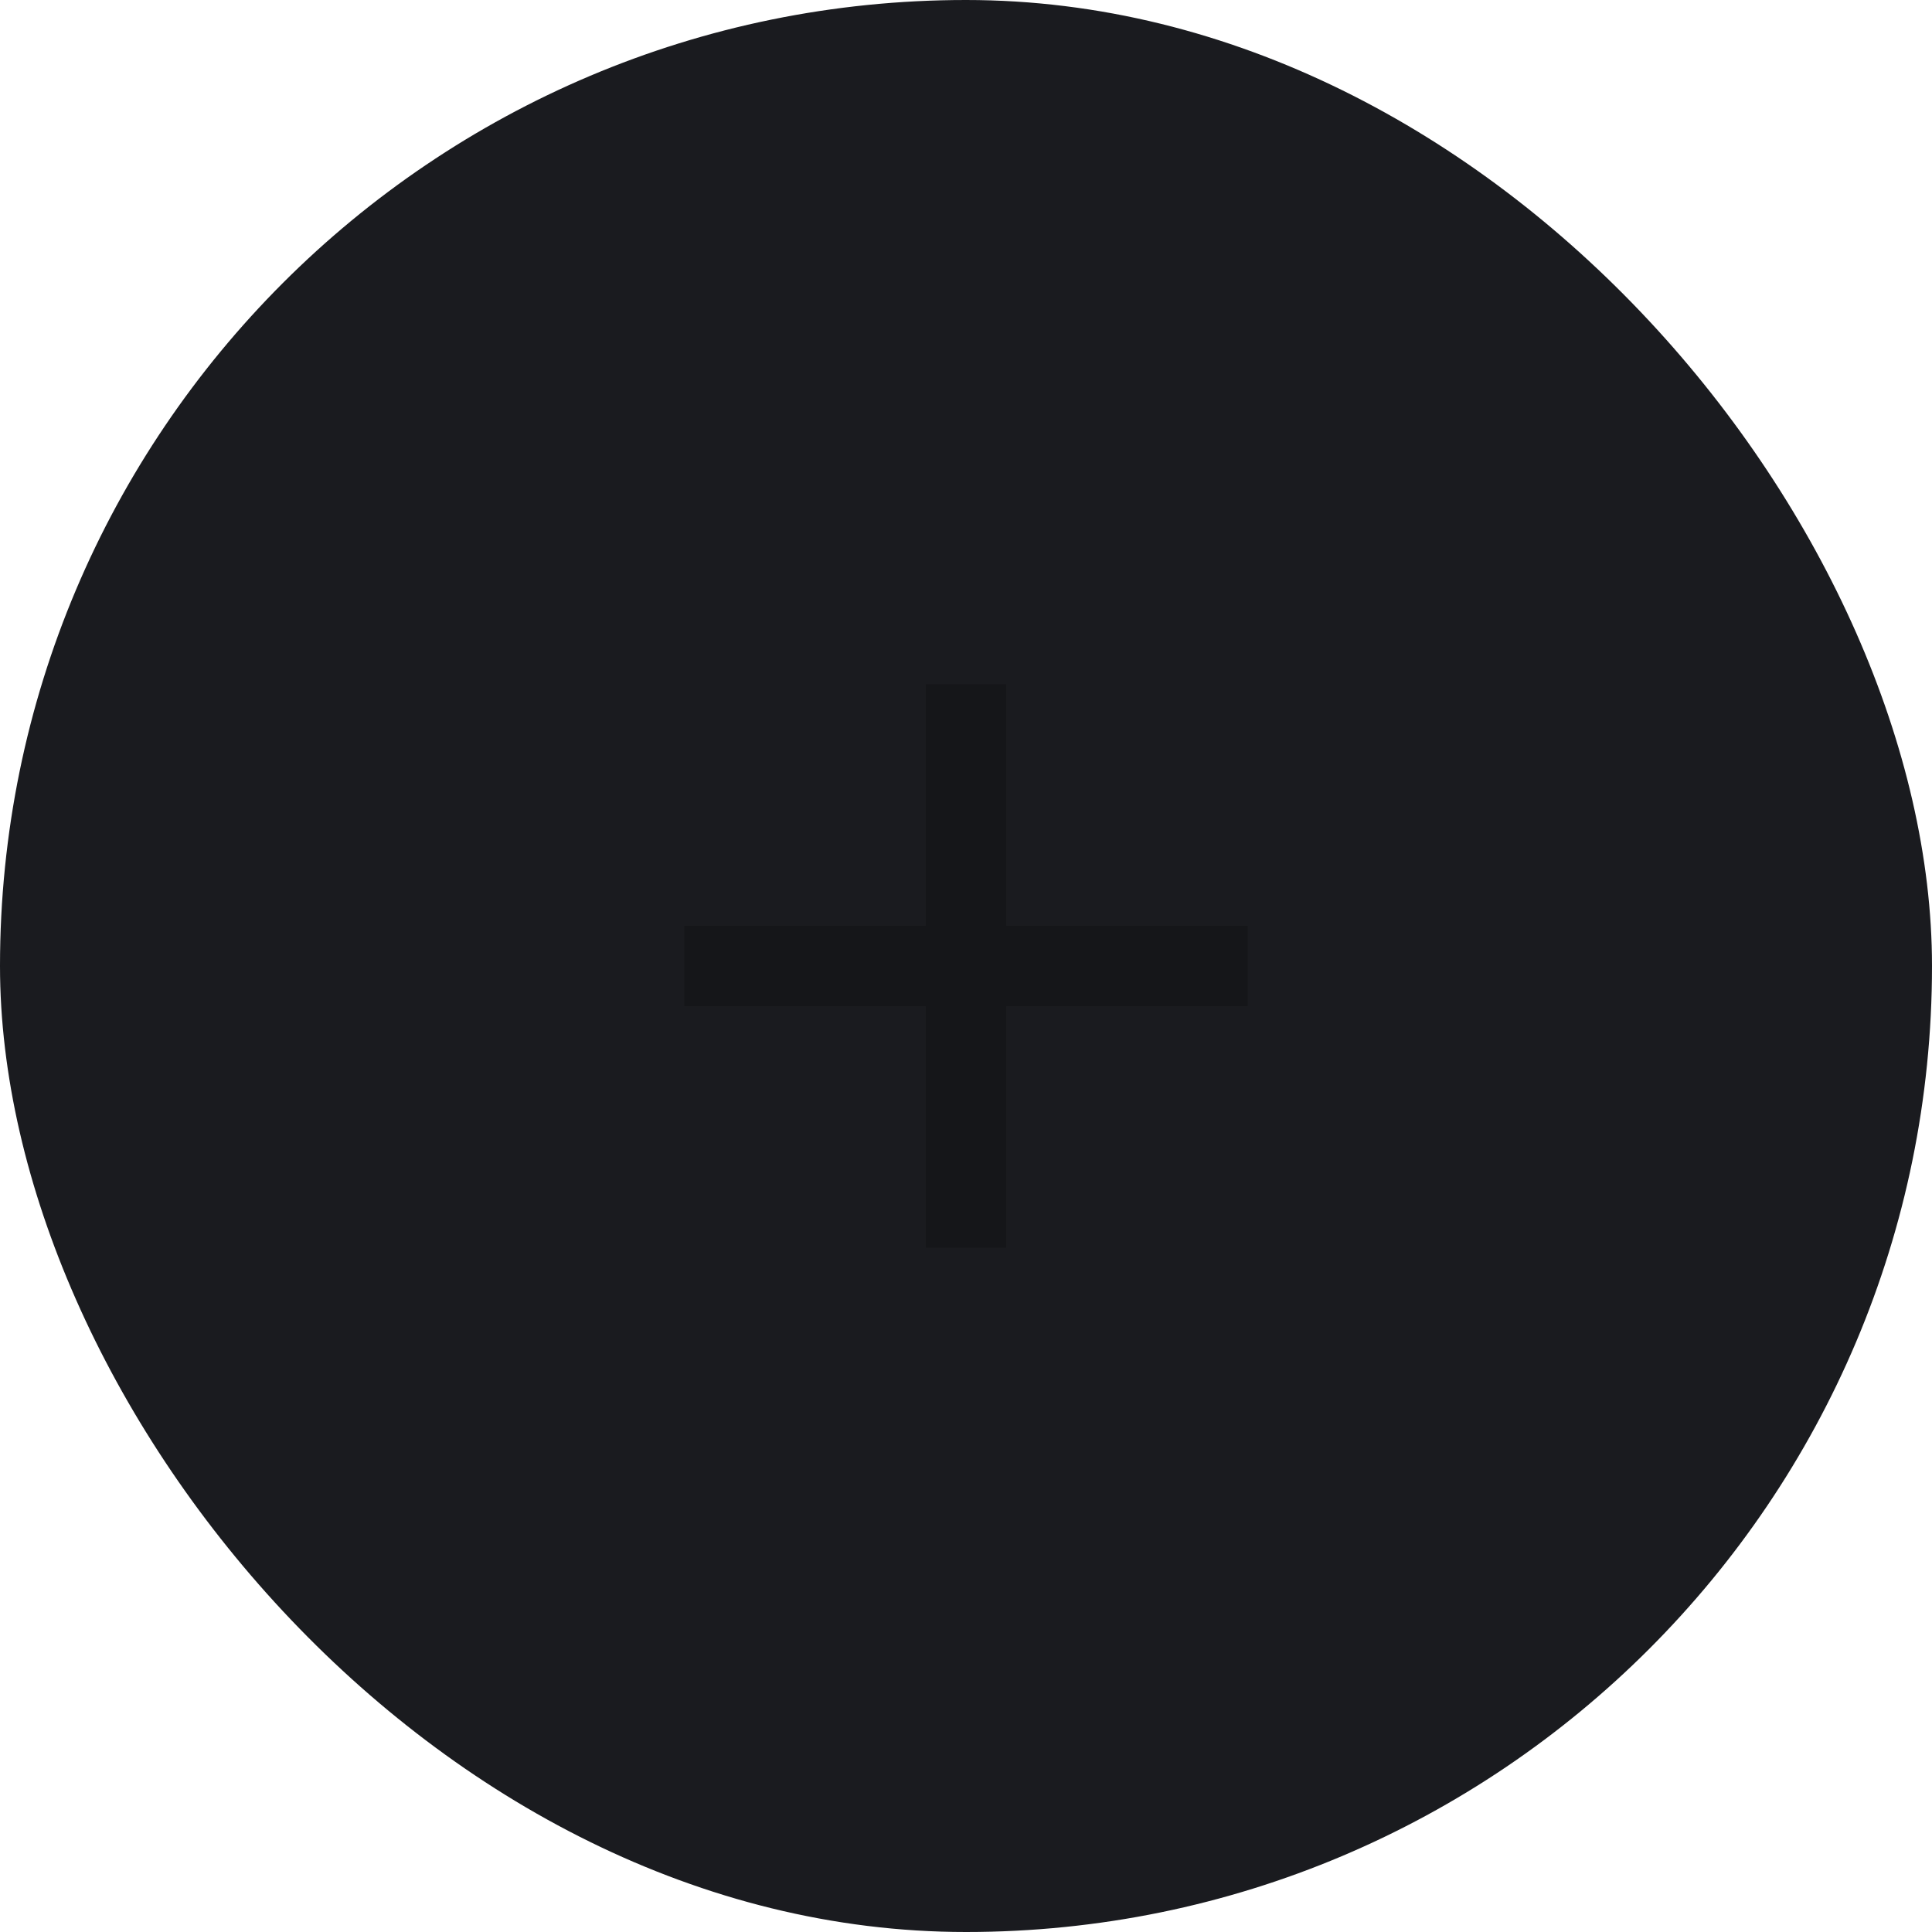 <svg width="36" height="36" viewBox="0 0 36 36" fill="none" xmlns="http://www.w3.org/2000/svg">
<rect width="36" height="36" rx="18" fill="#1A1B1F"/>
<path d="M23.25 18.75H18.75V23.25H17.25V18.75H12.75V17.25H17.25V12.749H18.75V17.25H23.25V18.75Z" fill="#151619"/>
</svg>
